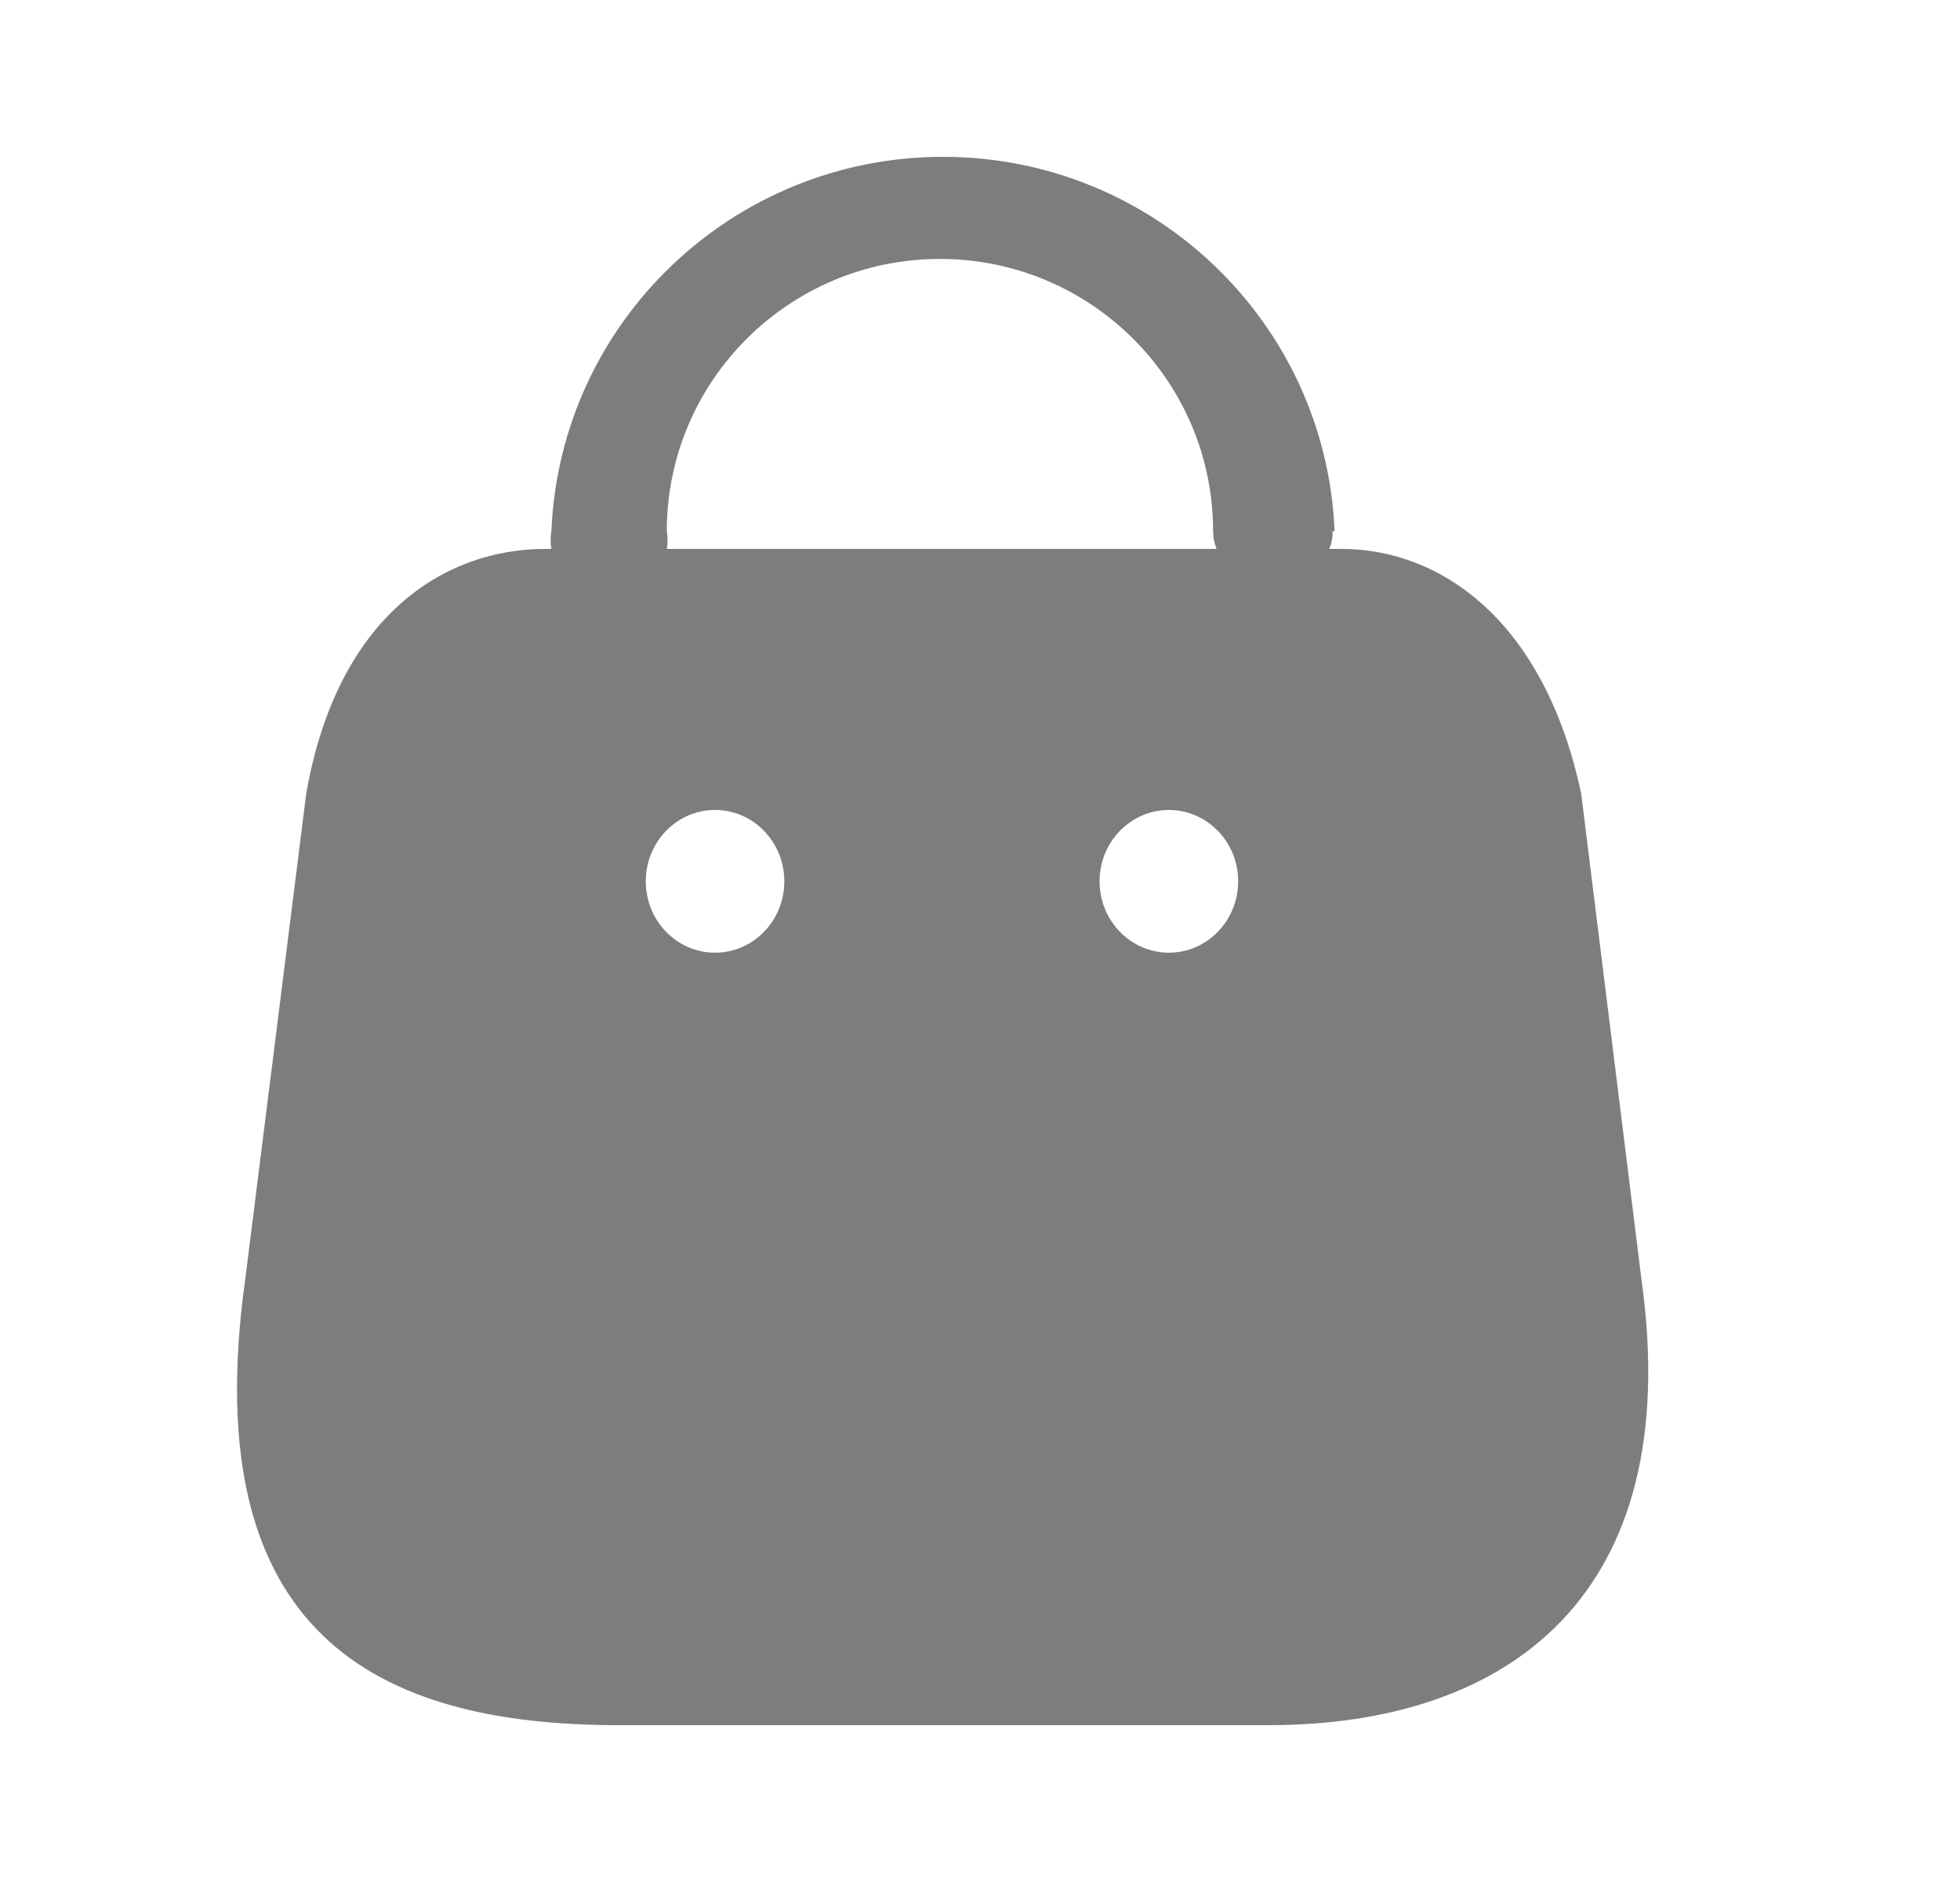 <svg width="25" height="24" viewBox="0 0 25 24" fill="none" xmlns="http://www.w3.org/2000/svg">
<path fill-rule="evenodd" clip-rule="evenodd" d="M16.954 7C16.985 6.929 17 6.852 16.997 6.774H17.023C16.912 4.106 14.708 2 12.028 2C9.348 2 7.145 4.106 7.033 6.774C7.02 6.849 7.02 6.925 7.033 7H6.955C5.674 7 4.304 7.846 3.906 10.12L3.128 16.315C2.492 20.863 4.834 22 7.892 22H16.182C19.231 22 21.502 20.354 20.937 16.315L20.168 10.12C19.699 7.91 18.374 7 17.11 7H16.954ZM15.517 7C15.489 6.928 15.474 6.852 15.473 6.774C15.473 4.857 13.913 3.302 11.989 3.302C10.065 3.302 8.505 4.857 8.505 6.774C8.518 6.849 8.518 6.925 8.505 7H15.517ZM9.12 12.149C8.632 12.149 8.237 11.741 8.237 11.239C8.237 10.737 8.632 10.329 9.12 10.329C9.609 10.329 10.004 10.737 10.004 11.239C10.004 11.741 9.609 12.149 9.12 12.149ZM14.025 11.239C14.025 11.741 14.421 12.149 14.909 12.149C15.397 12.149 15.793 11.741 15.793 11.239C15.793 10.737 15.397 10.329 14.909 10.329C14.421 10.329 14.025 10.737 14.025 11.239Z" fill="#666666" fill-opacity="0.85"/>
</svg>
